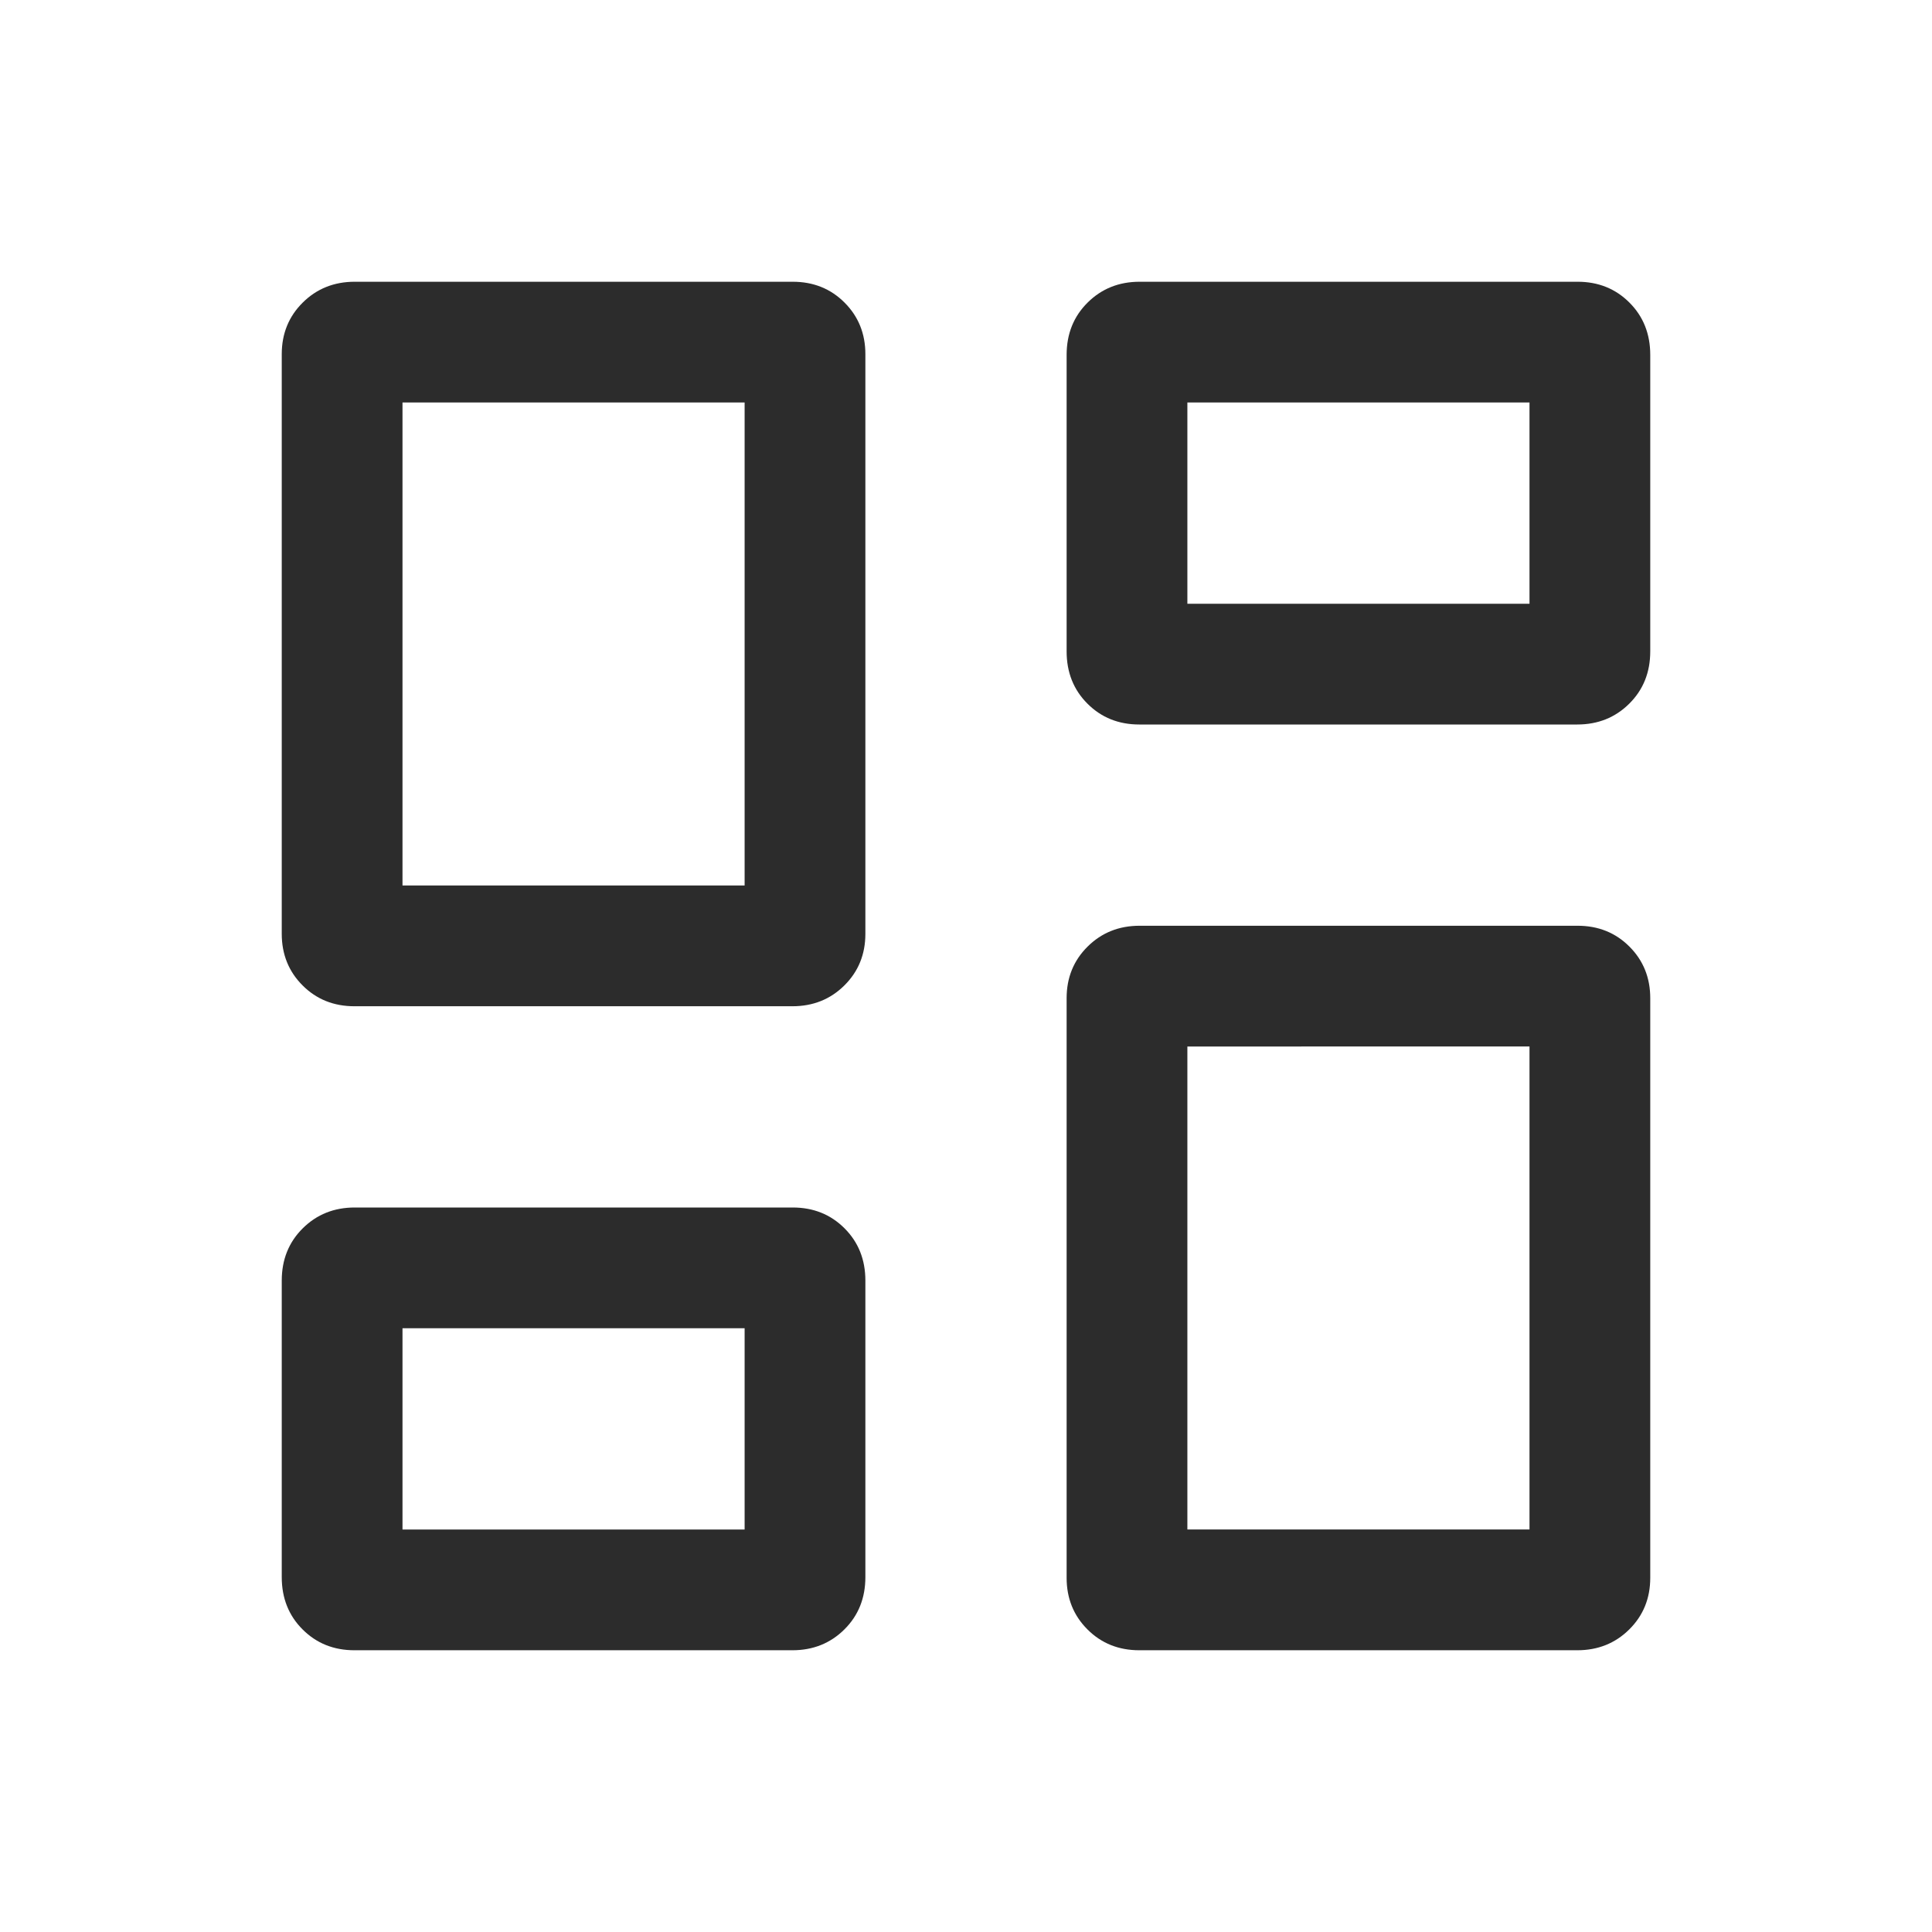 <svg xmlns="http://www.w3.org/2000/svg" height="24px" viewBox="0 -960 960 960" width="24px" fill="#2C2C2C"><path d="M530-636.34v-147.31q0-15.66 10.43-26Q550.86-820 566.27-820h217.62q15.42 0 25.76 10.35 10.35 10.34 10.35 26v147.31q0 15.65-10.43 25.99Q799.14-600 783.73-600H566.11q-15.42 0-25.76-10.35Q530-620.69 530-636.34ZM140-496v-288.01q0-15.3 10.43-25.64Q160.86-820 176.27-820h217.62q15.42 0 25.76 10.35Q430-799.3 430-784v288.01q0 15.3-10.43 25.64Q409.14-460 393.73-460H176.11q-15.42 0-25.76-10.35Q140-480.7 140-496Zm390 320v-288.01q0-15.3 10.43-25.64Q550.86-500 566.27-500h217.62q15.42 0 25.76 10.35Q820-479.3 820-464v288.01q0 15.3-10.43 25.64Q799.14-140 783.73-140H566.11q-15.42 0-25.76-10.35Q530-160.7 530-176Zm-390-.35v-147.31q0-15.65 10.43-25.99Q160.86-360 176.27-360h217.62q15.42 0 25.76 10.35Q430-339.31 430-323.66v147.31q0 15.66-10.43 26Q409.14-140 393.73-140H176.11q-15.42 0-25.76-10.35-10.35-10.34-10.35-26ZM200-520h170v-240H200v240Zm390 320h170v-240H590v240Zm0-460h170v-100H590v100ZM200-200h170v-100H200v100Zm170-320Zm220-140Zm0 220ZM370-300Z"/></svg>